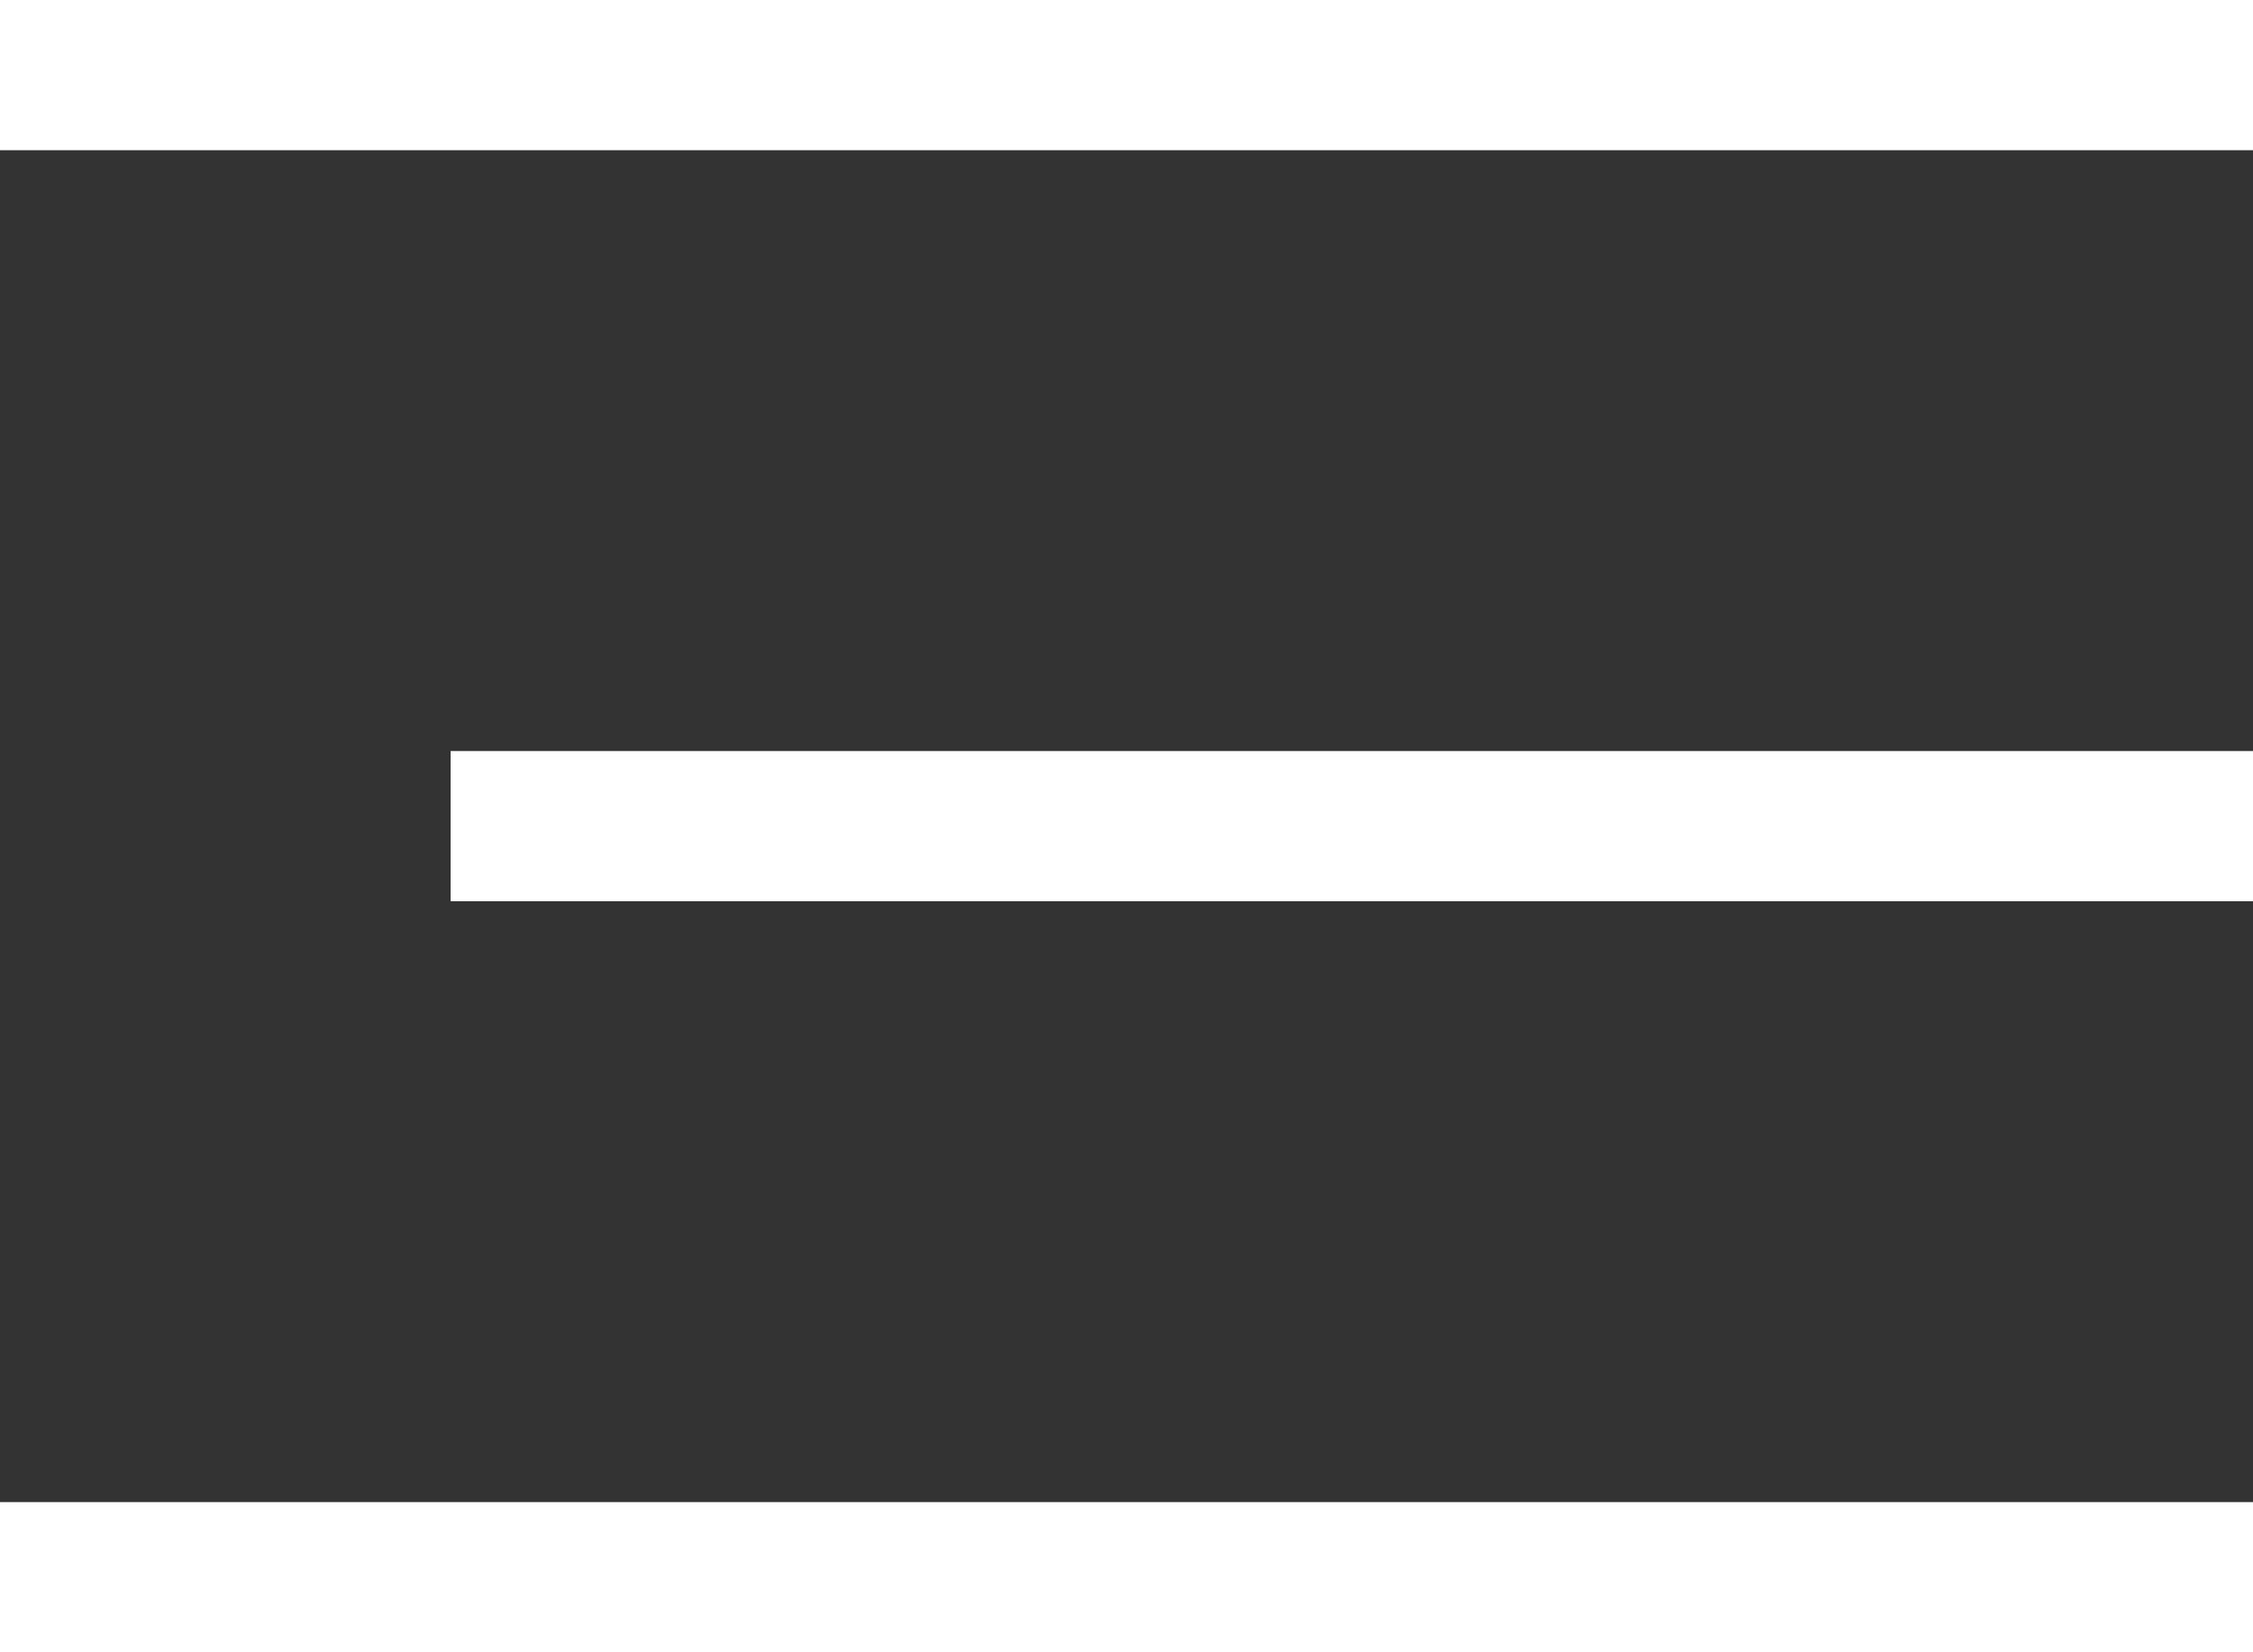 <svg width="30" height="22" viewBox="0 0 30 22" fill="none" xmlns="http://www.w3.org/2000/svg">
<rect x="0" y="0" width="30" height="22" fill="#333333" stroke="none"/>
<rect width="30" height="2" fill="white"/>
<rect x="6" y="10" width="24" height="2" fill="white"/>
<rect y="20" width="30" height="2" fill="white"/>
</svg>
